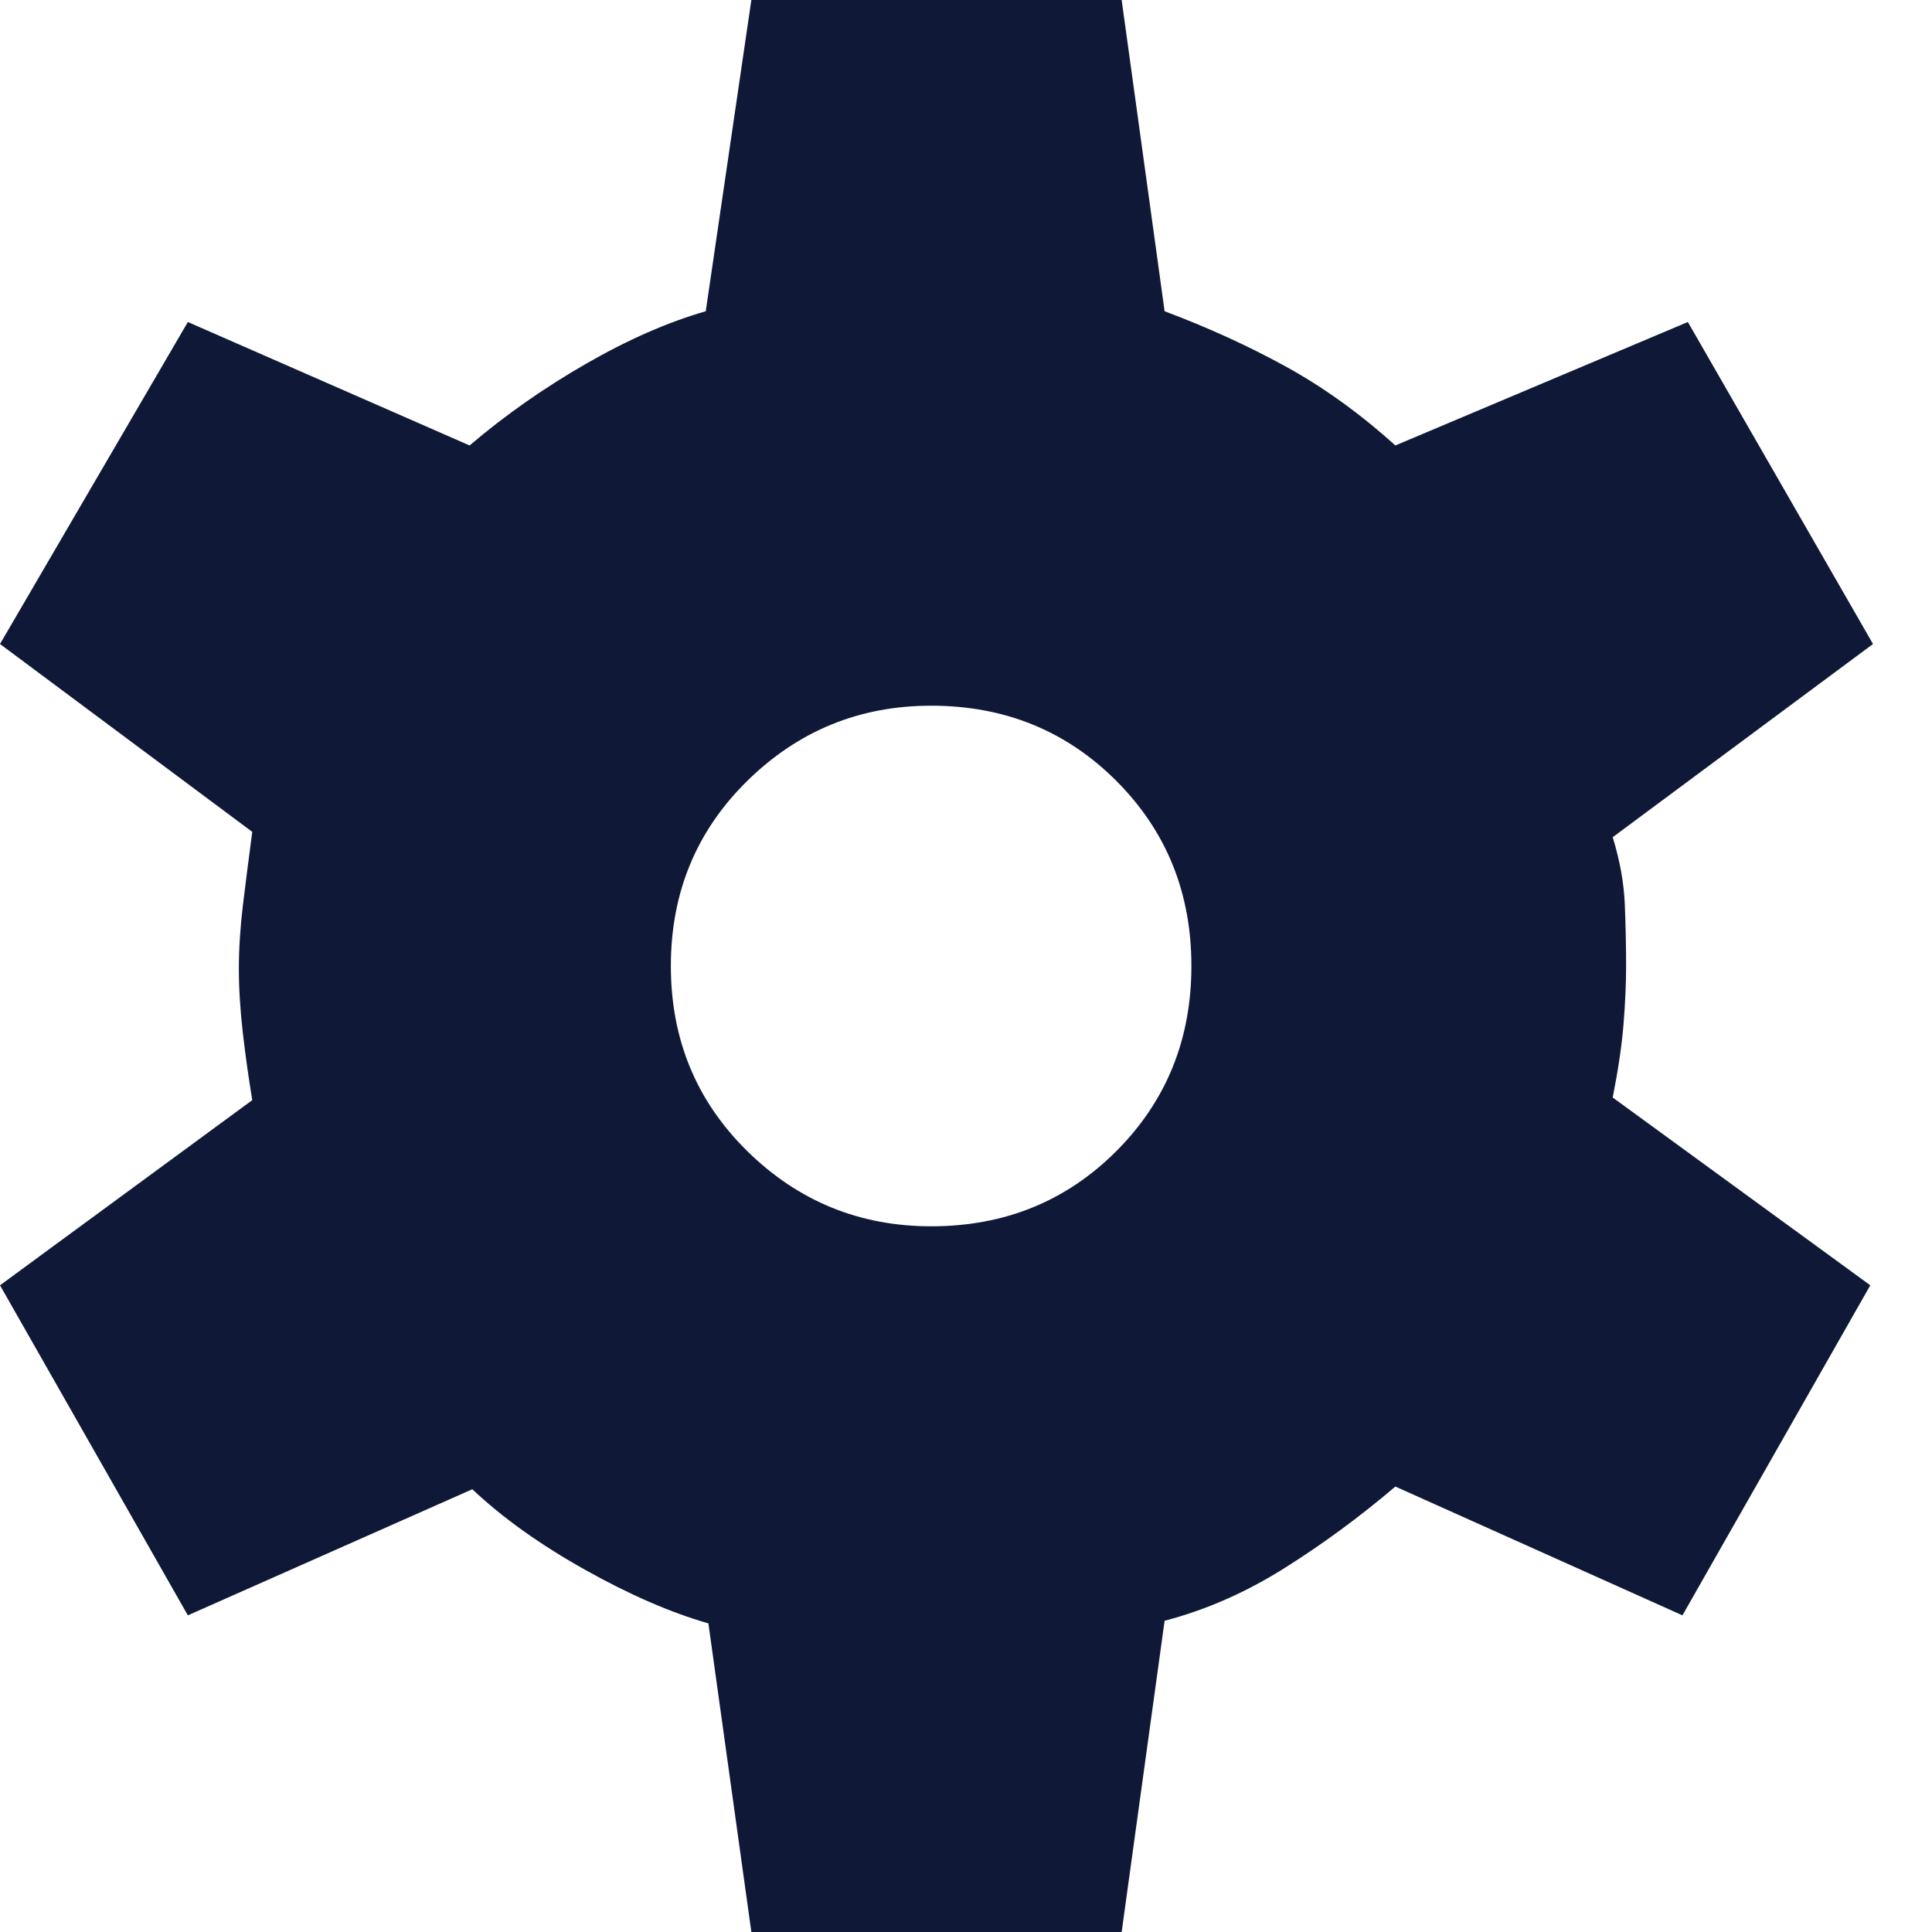<svg width="30" height="30" viewBox="0 0 30 30" fill="none" xmlns="http://www.w3.org/2000/svg">
<path d="M11.667 30L11 25.208C10.417 25.041 9.778 24.764 9.084 24.375C8.389 23.986 7.806 23.57 7.334 23.125L2.917 25.083L0 19.958L3.917 17.083C3.862 16.75 3.813 16.403 3.771 16.042C3.73 15.681 3.709 15.347 3.709 15.042C3.709 14.736 3.73 14.409 3.771 14.062C3.813 13.715 3.862 13.334 3.917 12.917L0 10L2.917 5L7.292 6.917C7.847 6.444 8.451 6.021 9.104 5.646C9.757 5.271 10.376 5 10.959 4.833L11.667 0H17.417L18.084 4.833C18.751 5.083 19.376 5.368 19.959 5.688C20.542 6.007 21.112 6.417 21.667 6.917L26.209 5L29.084 10L25.042 13C25.153 13.361 25.216 13.709 25.23 14.042C25.243 14.375 25.25 14.695 25.25 15C25.25 15.278 25.236 15.584 25.209 15.917C25.181 16.25 25.125 16.625 25.042 17.042L29.042 19.958L26.125 25.083L21.667 23.083C21.112 23.556 20.535 23.979 19.938 24.354C19.341 24.729 18.723 25 18.084 25.167L17.417 30H11.667ZM14.459 19.042C15.598 19.042 16.556 18.653 17.334 17.875C18.111 17.097 18.5 16.139 18.5 15C18.5 13.861 18.111 12.903 17.334 12.125C16.556 11.347 15.598 10.958 14.459 10.958C13.348 10.958 12.396 11.347 11.604 12.125C10.813 12.903 10.417 13.861 10.417 15C10.417 16.139 10.813 17.097 11.604 17.875C12.396 18.653 13.348 19.042 14.459 19.042Z" fill="#0F1937"/>
</svg>
